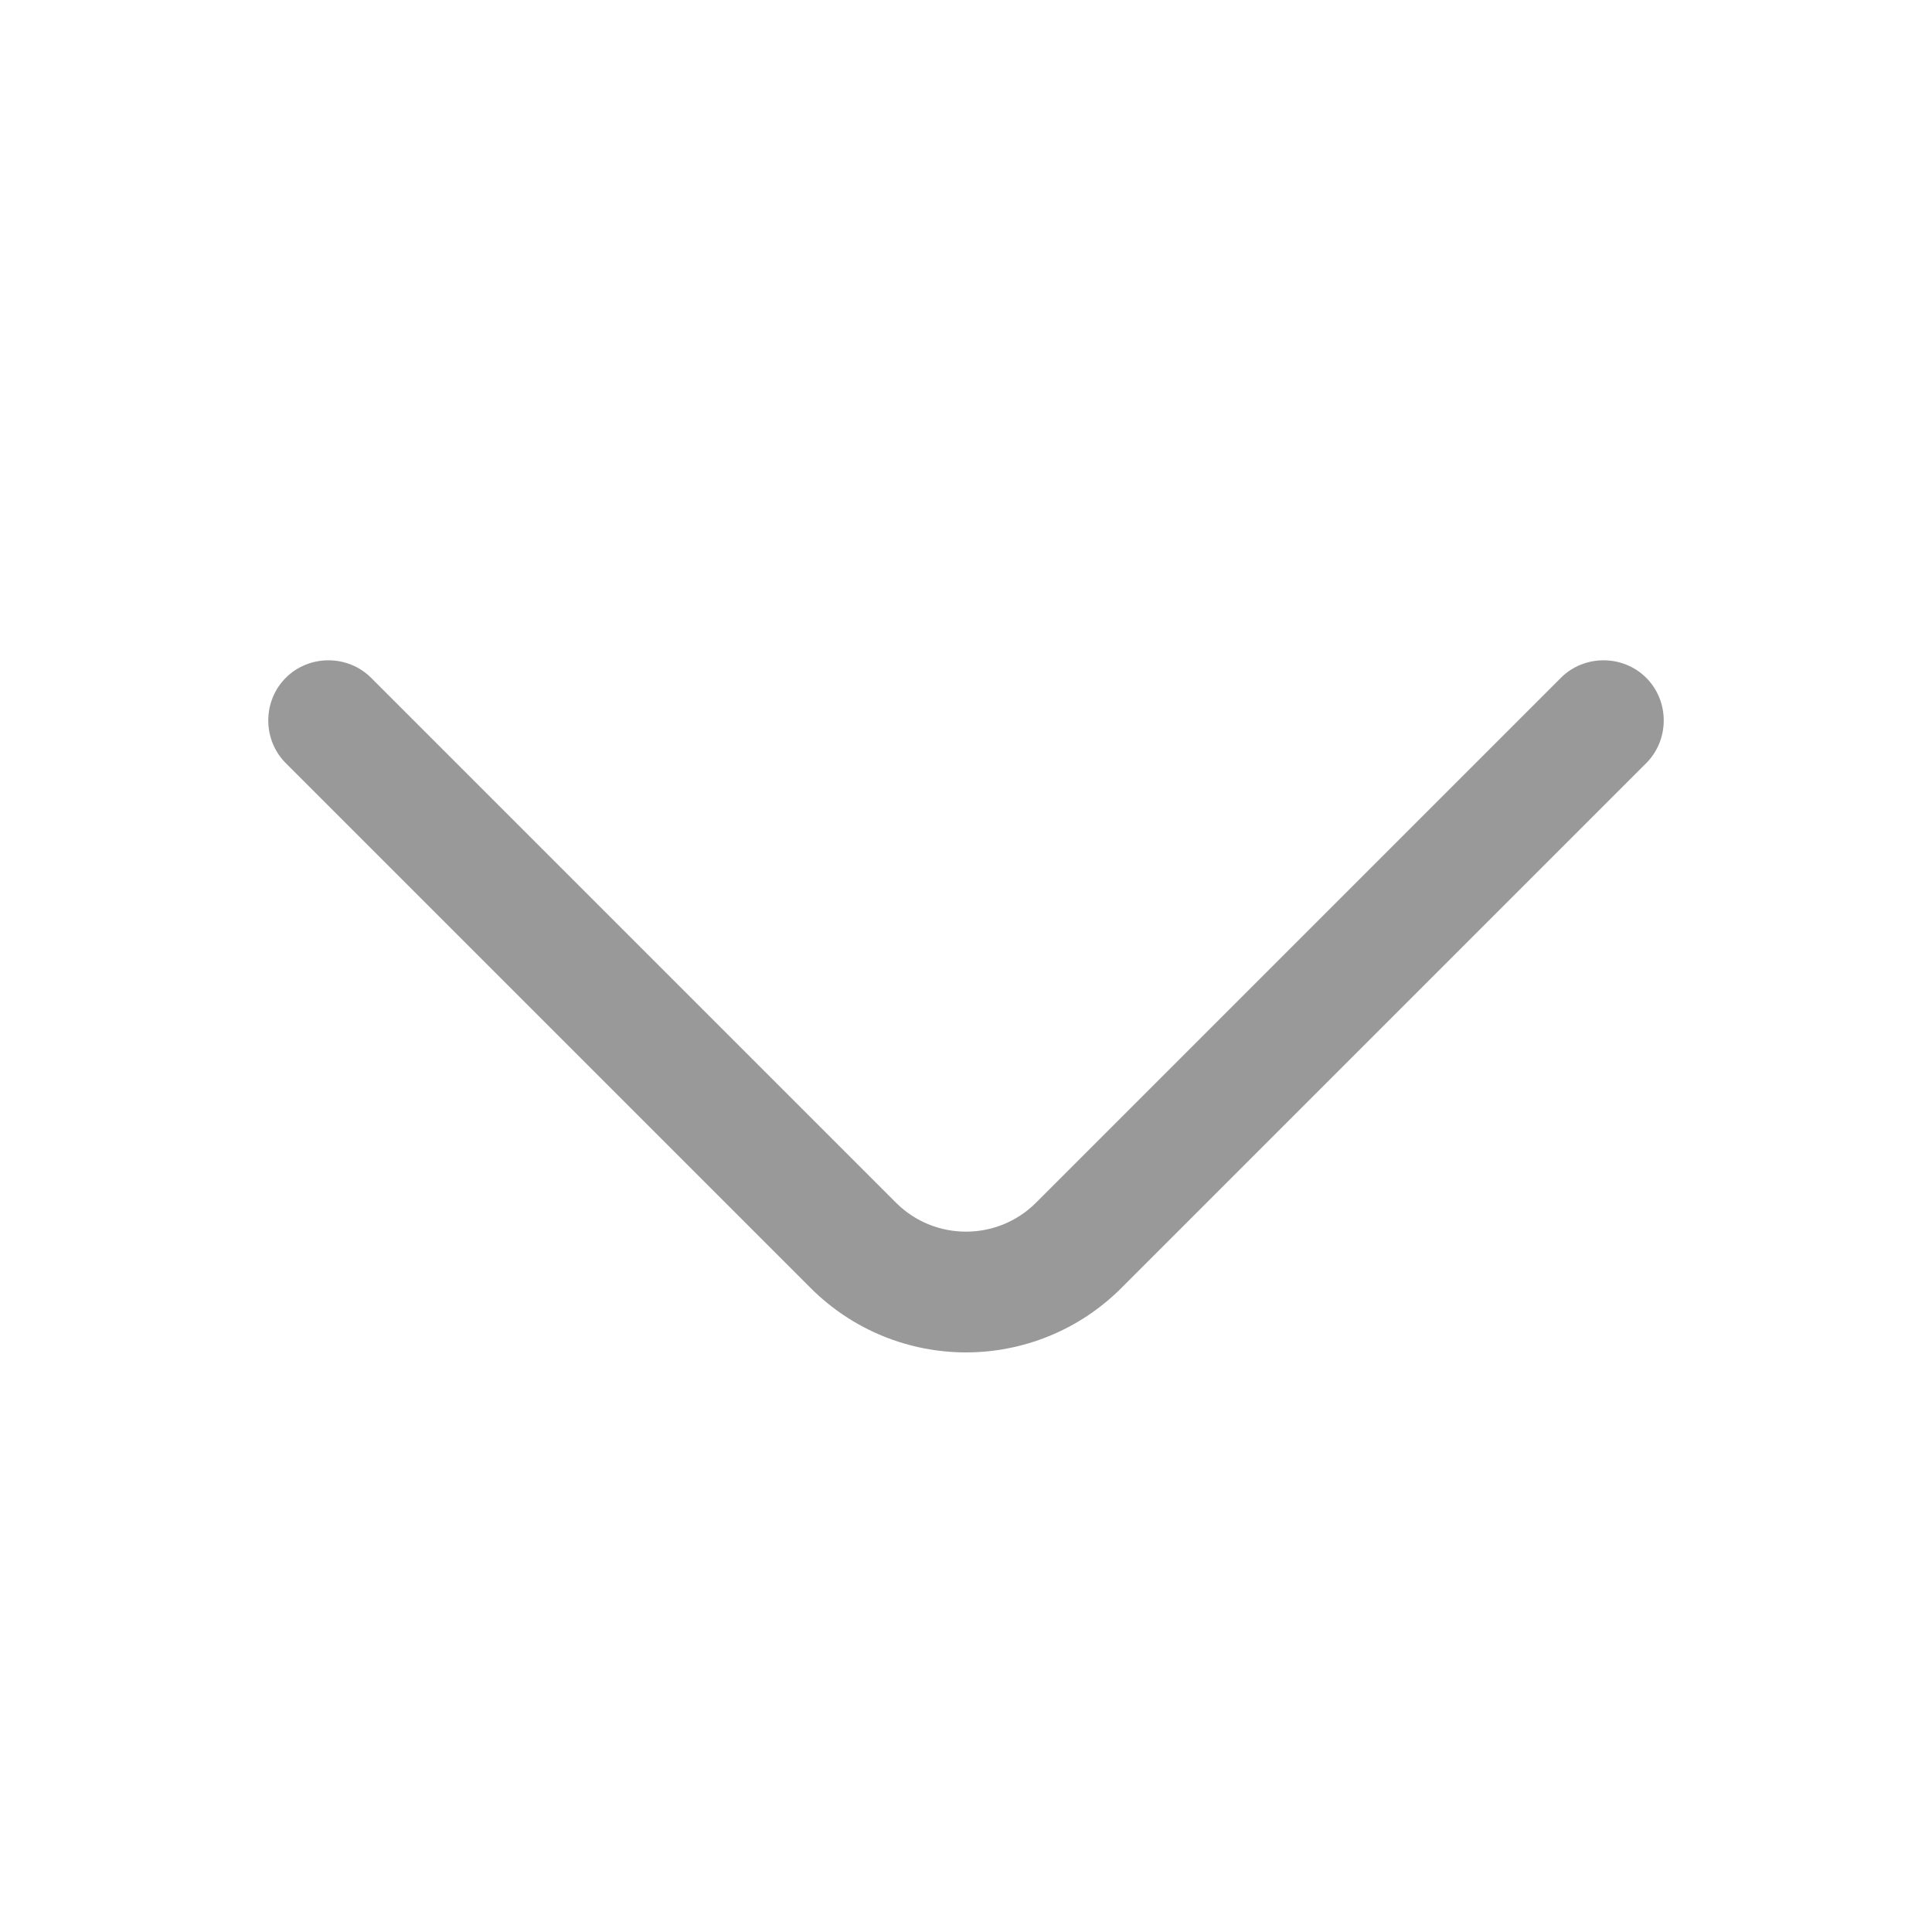 <svg width="36" height="36" viewBox="0 0 36 36" fill="none" xmlns="http://www.w3.org/2000/svg">
<path d="M18 25.2C16.95 25.2 15.9 24.795 15.105 24L5.325 14.22C4.89 13.785 4.89 13.065 5.325 12.63C5.76 12.195 6.48 12.195 6.915 12.63L16.695 22.41C17.415 23.13 18.585 23.13 19.305 22.41L29.085 12.63C29.52 12.195 30.24 12.195 30.675 12.63C31.11 13.065 31.11 13.785 30.675 14.22L20.895 24C20.1 24.795 19.05 25.2 18 25.2Z" fill="#999999"/>
</svg>
